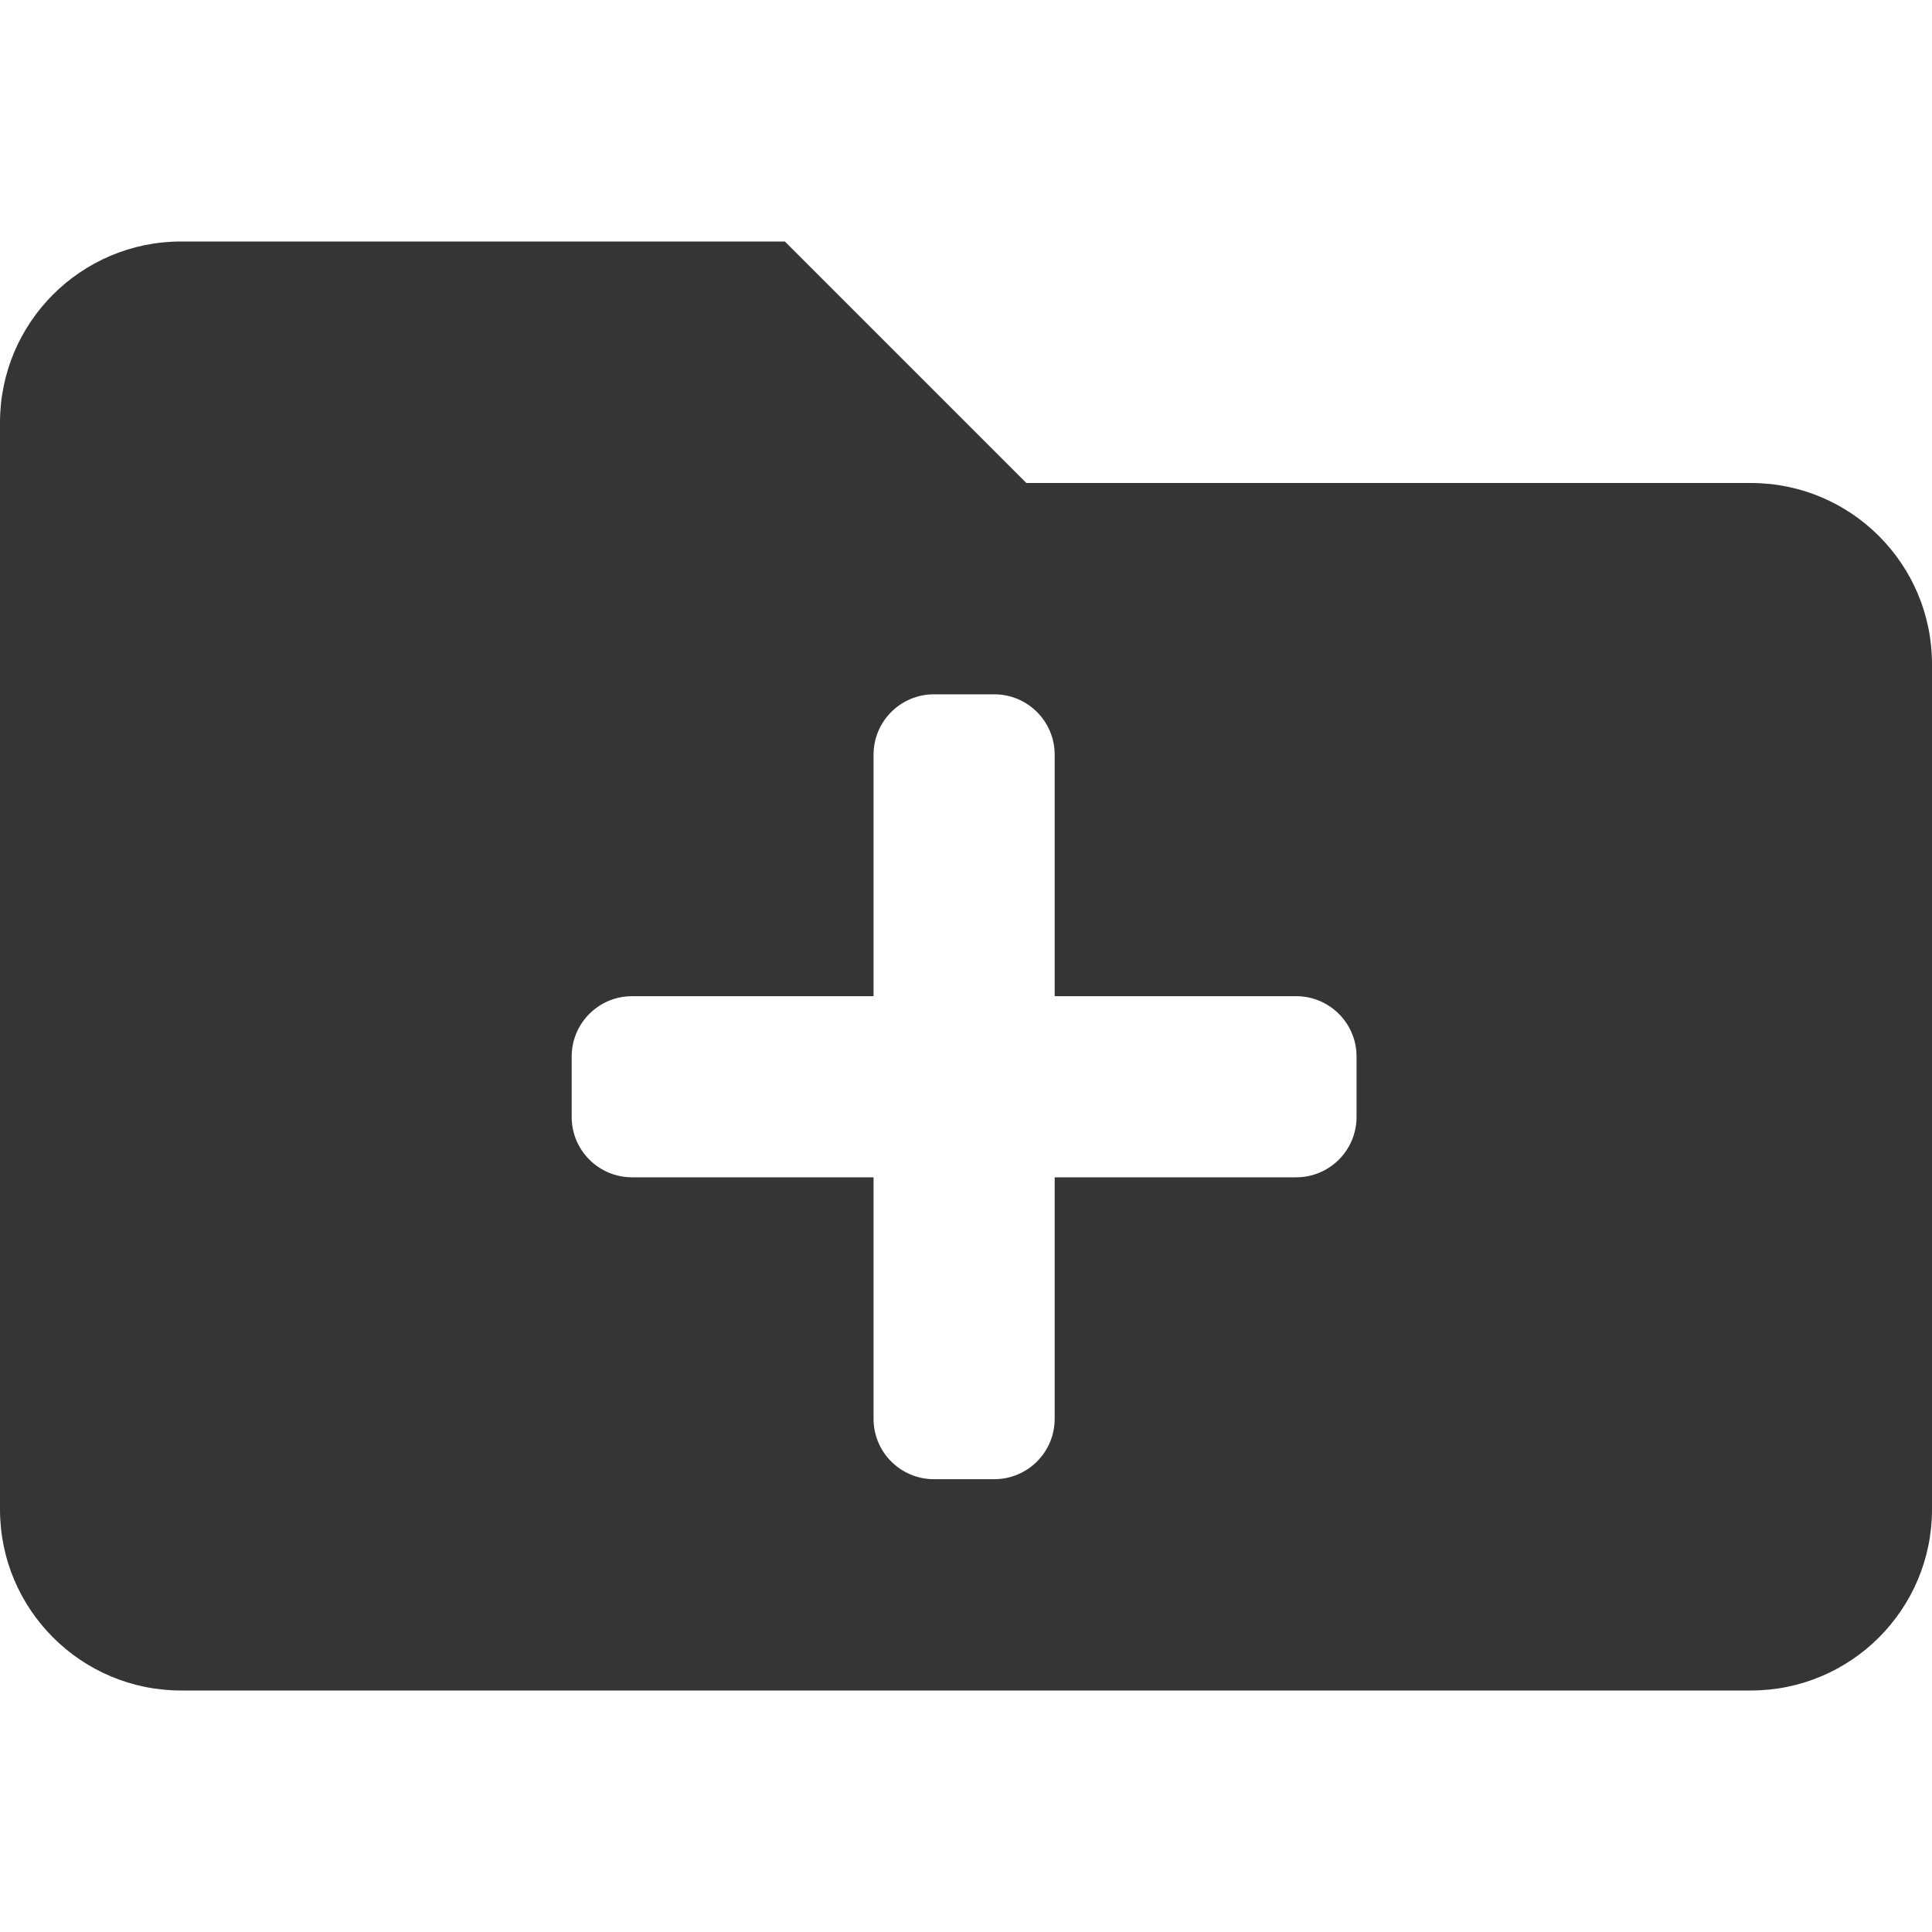 <?xml version="1.0" encoding="utf-8"?>
<!-- Generator: Adobe Illustrator 15.1.0, SVG Export Plug-In  -->
<!DOCTYPE svg PUBLIC "-//W3C//DTD SVG 1.1//EN" "http://www.w3.org/Graphics/SVG/1.1/DTD/svg11.dtd">
<svg version="1.1"
	 xmlns="http://www.w3.org/2000/svg" xmlns:xlink="http://www.w3.org/1999/xlink" xmlns:a="http://ns.adobe.com/AdobeSVGViewerExtensions/3.0/"
	 x="0px" y="0px" width="500px" height="500px" viewBox="0 -62.5 500 500" enable-background="new 0 -62.5 500 500"
	 xml:space="preserve">
<defs>
</defs>
<path fill="#353535" d="M453.125,62.5h-187.5L203.125,0H46.875C20.987,0,0,20.987,0,46.875v281.25C0,354.014,20.987,375,46.875,375
	h406.25C479.014,375,500,354.014,500,328.125v-218.75C500,83.487,479.014,62.5,453.125,62.5z M351.074,226.563
	c0,8.629-6.995,15.625-15.625,15.625h-62.5v62.5c0,8.629-6.996,15.625-15.625,15.625h-15.625c-8.629,0-15.625-6.996-15.625-15.625
	v-62.5h-62.5c-8.629,0-15.625-6.996-15.625-15.625v-15.625c0-8.629,6.996-15.625,15.625-15.625h62.5v-62.5
	c0-8.629,6.996-15.625,15.625-15.625h15.625c8.629,0,15.625,6.996,15.625,15.625v62.5h62.5c8.63,0,15.625,6.996,15.625,15.625
	V226.563z"/>
</svg>
